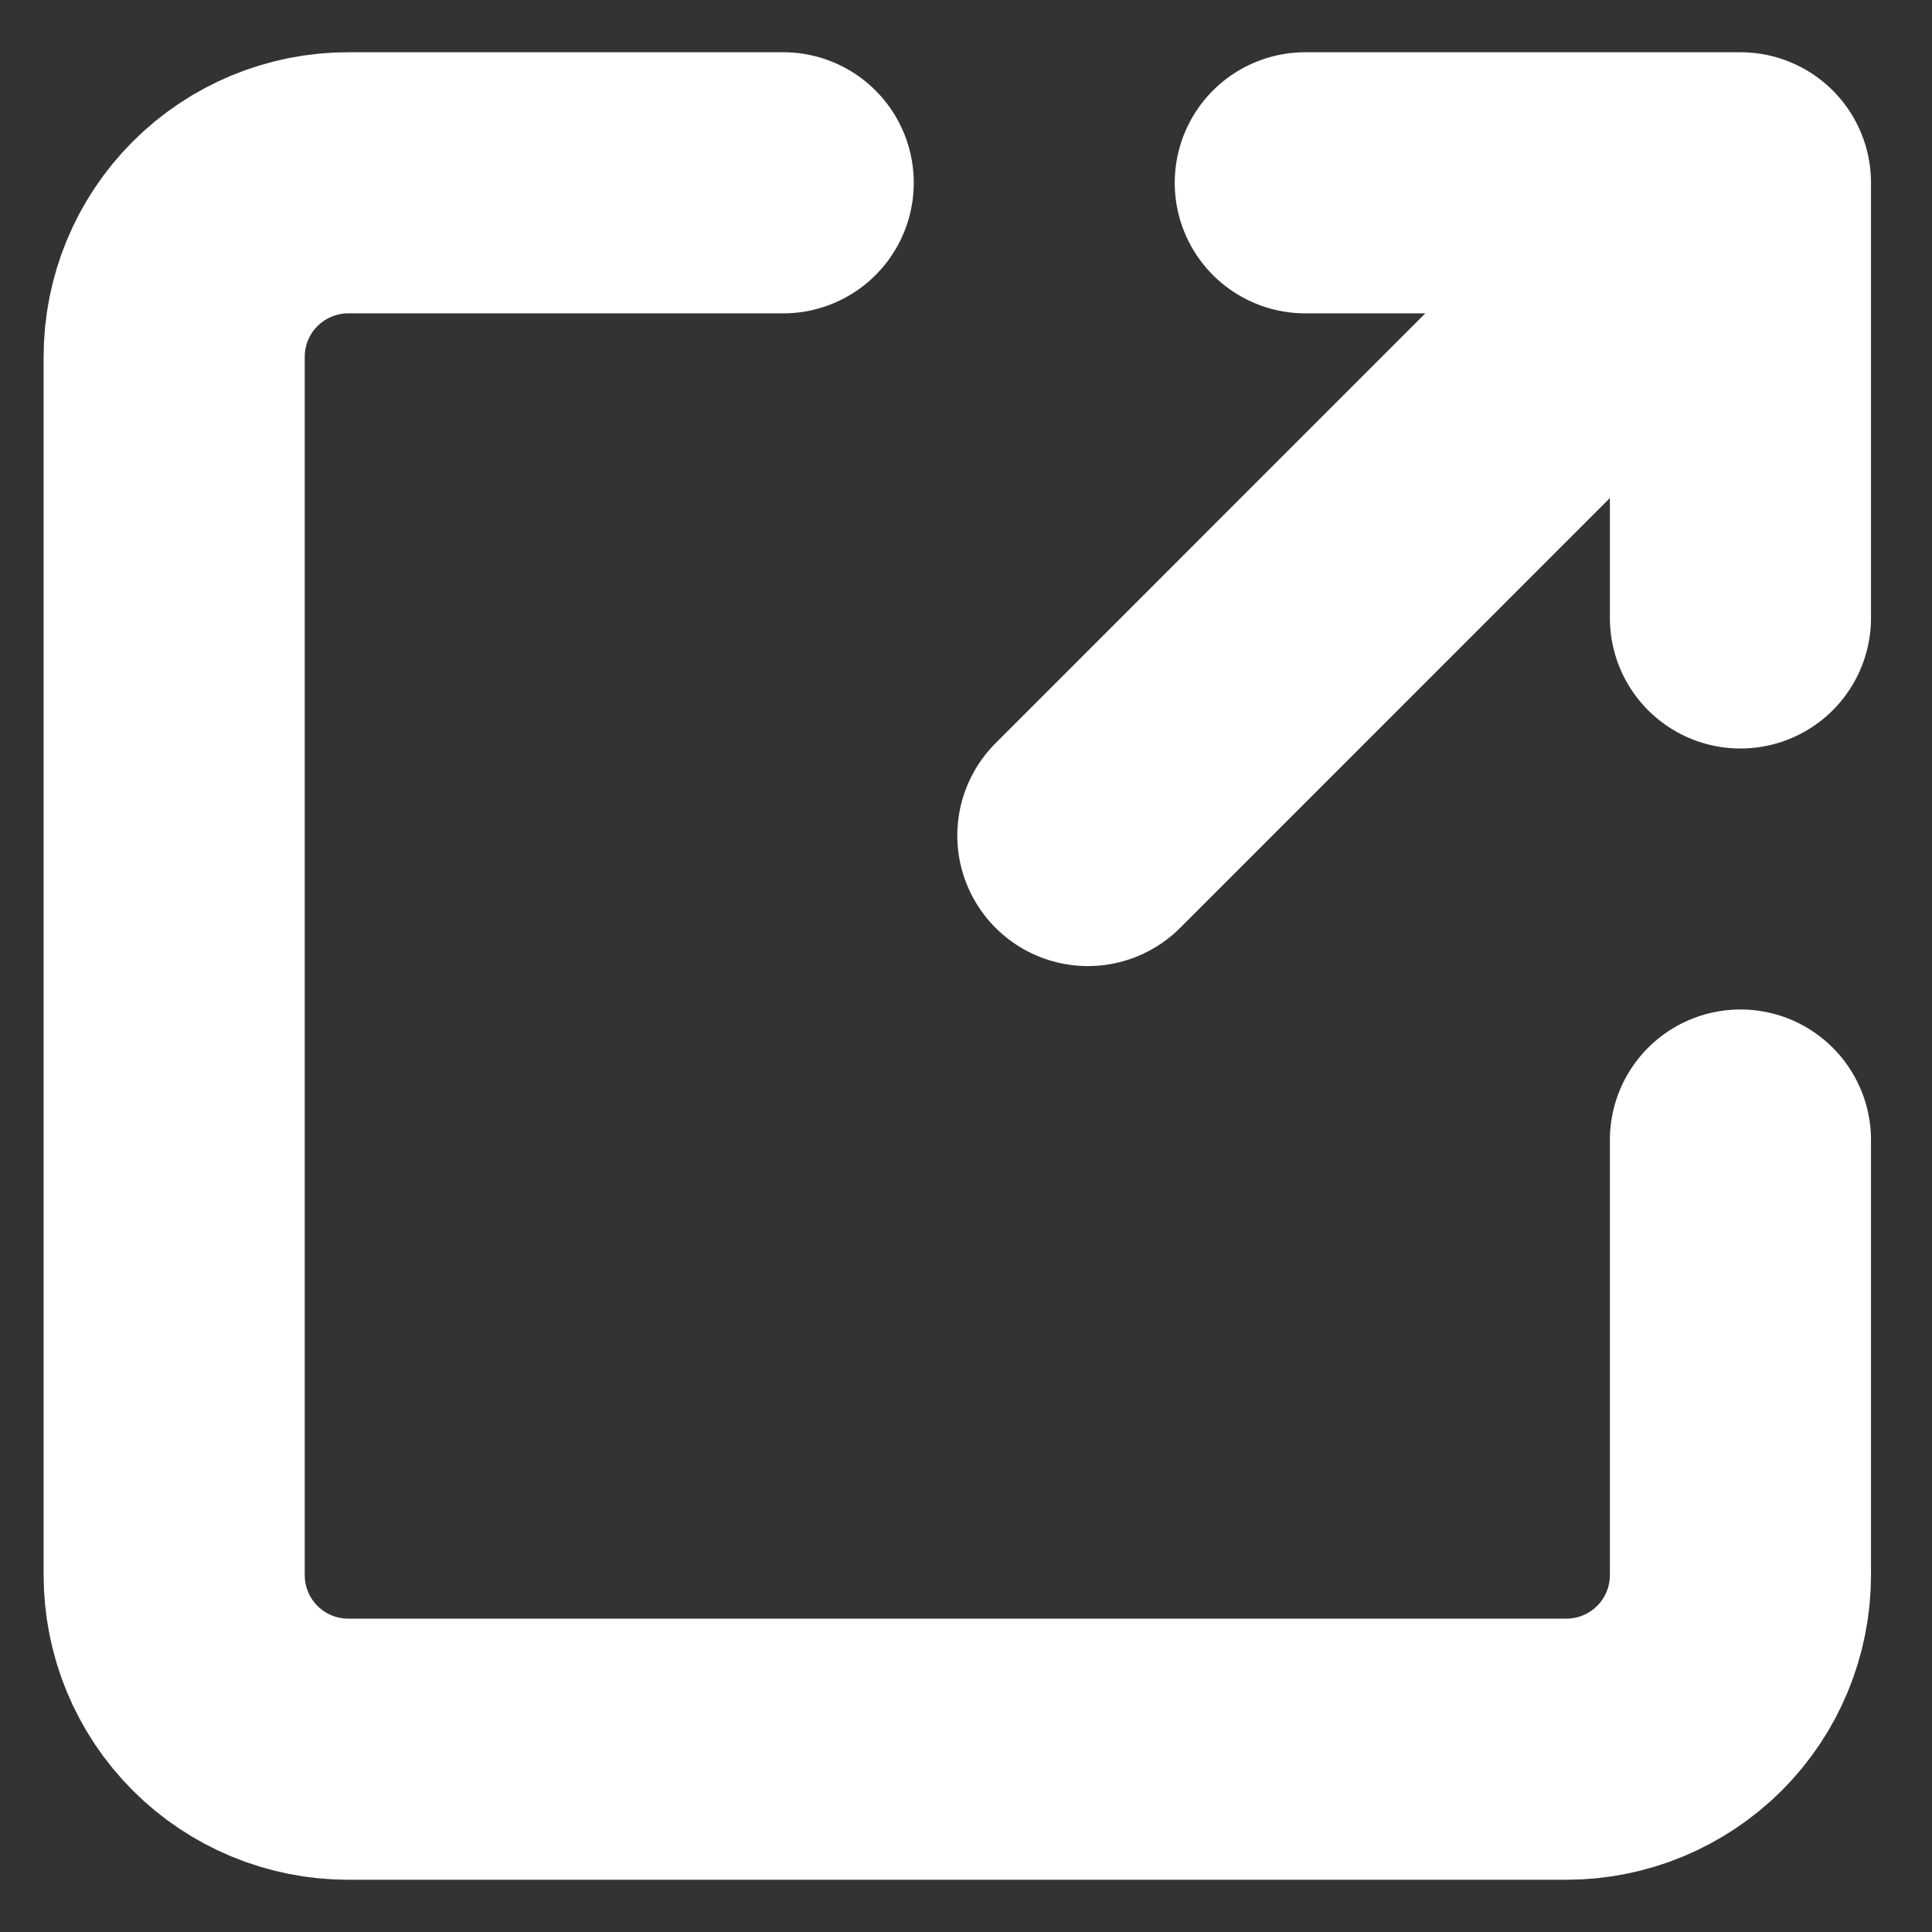 <svg width="13" height="13" viewBox="0 0 13 13" fill="none" xmlns="http://www.w3.org/2000/svg">
<rect x="0" y="0" width="13" height="13" fill="#333333" stroke="none"/>
<path d="M7.32 5.622L11.711 1.23M11.711 1.23H8.783M11.711 1.23V4.158M11.711 7.671V10.598C11.711 10.909 11.588 11.207 11.368 11.427C11.148 11.646 10.851 11.77 10.54 11.77H2.343C2.032 11.77 1.734 11.646 1.515 11.427C1.295 11.207 1.172 10.909 1.172 10.598V2.401C1.172 2.091 1.295 1.793 1.515 1.573C1.734 1.354 2.032 1.23 2.343 1.23H5.27" stroke="white" stroke-width="1.757" stroke-linecap="round" stroke-linejoin="round"/>
</svg>
